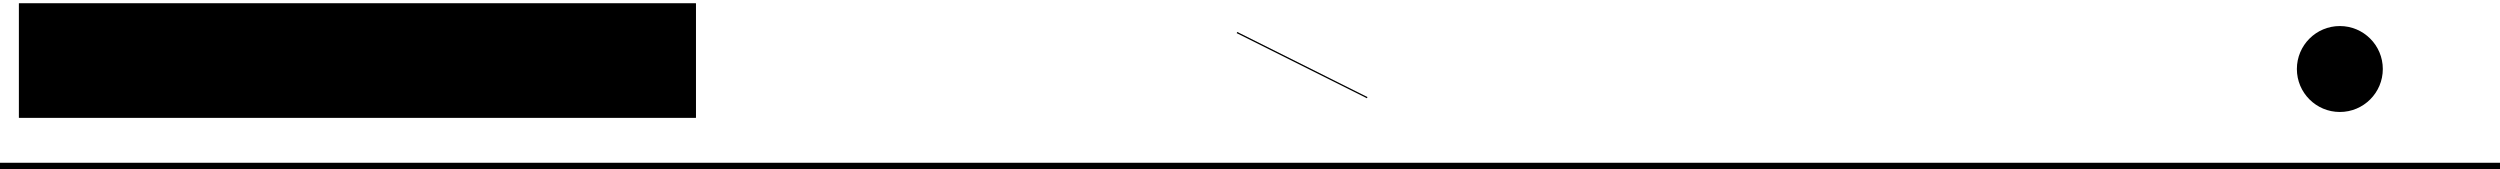<!DOCTYPE svg PUBLIC '-//W3C//DTD SVG 1.0//EN' 'http://www.w3.org/TR/2001/REC-SVG-20010904/DTD/svg10.dtd'>

<svg contentScriptType="text/ecmascript" zoomAndPan="magnify" xmlns:xlink="http://www.w3.org/1999/xlink" contentStyleType="text/css" id="svg" version="1.0" width="1920" preserveAspectRatio="xMidYMid meet" viewBox="0 0 1920 130" height="130" xmlns="http://www.w3.org/2000/svg">
    <rect x="15" y="3" width="519" style="stroke:#000000;fill:#000000;" height="87" id="rect1"/>
    <line x1="950" x2="1050" y1="25" y2="75" style="stroke:#000000;" id="line0">
        <animateTransform dur="10s" attributeName="transform" from="0 1000 50" repeatCount="indefinite" type="rotate" to="360 1000 50"/>
    </line>
    <circle style="fill:#000000;" r="33" cx="1797" id="circle0" cy="53" />
    <rect x="0" y="125" width="1920.0" style="fill:#000000;" id="rect0" height="5.0" />
    <use id="use0" transform="matrix( 0.315, 0, 0, 0.514, 1054.961, 39.875)" xlink:show="embed" xlink:type="simple" preserveAspectRatio="none meet" x="270" y="-48" xlink:href="Bandeau_hautjt2.svg#svg" xlink:actuate="onLoad"/>
</svg>